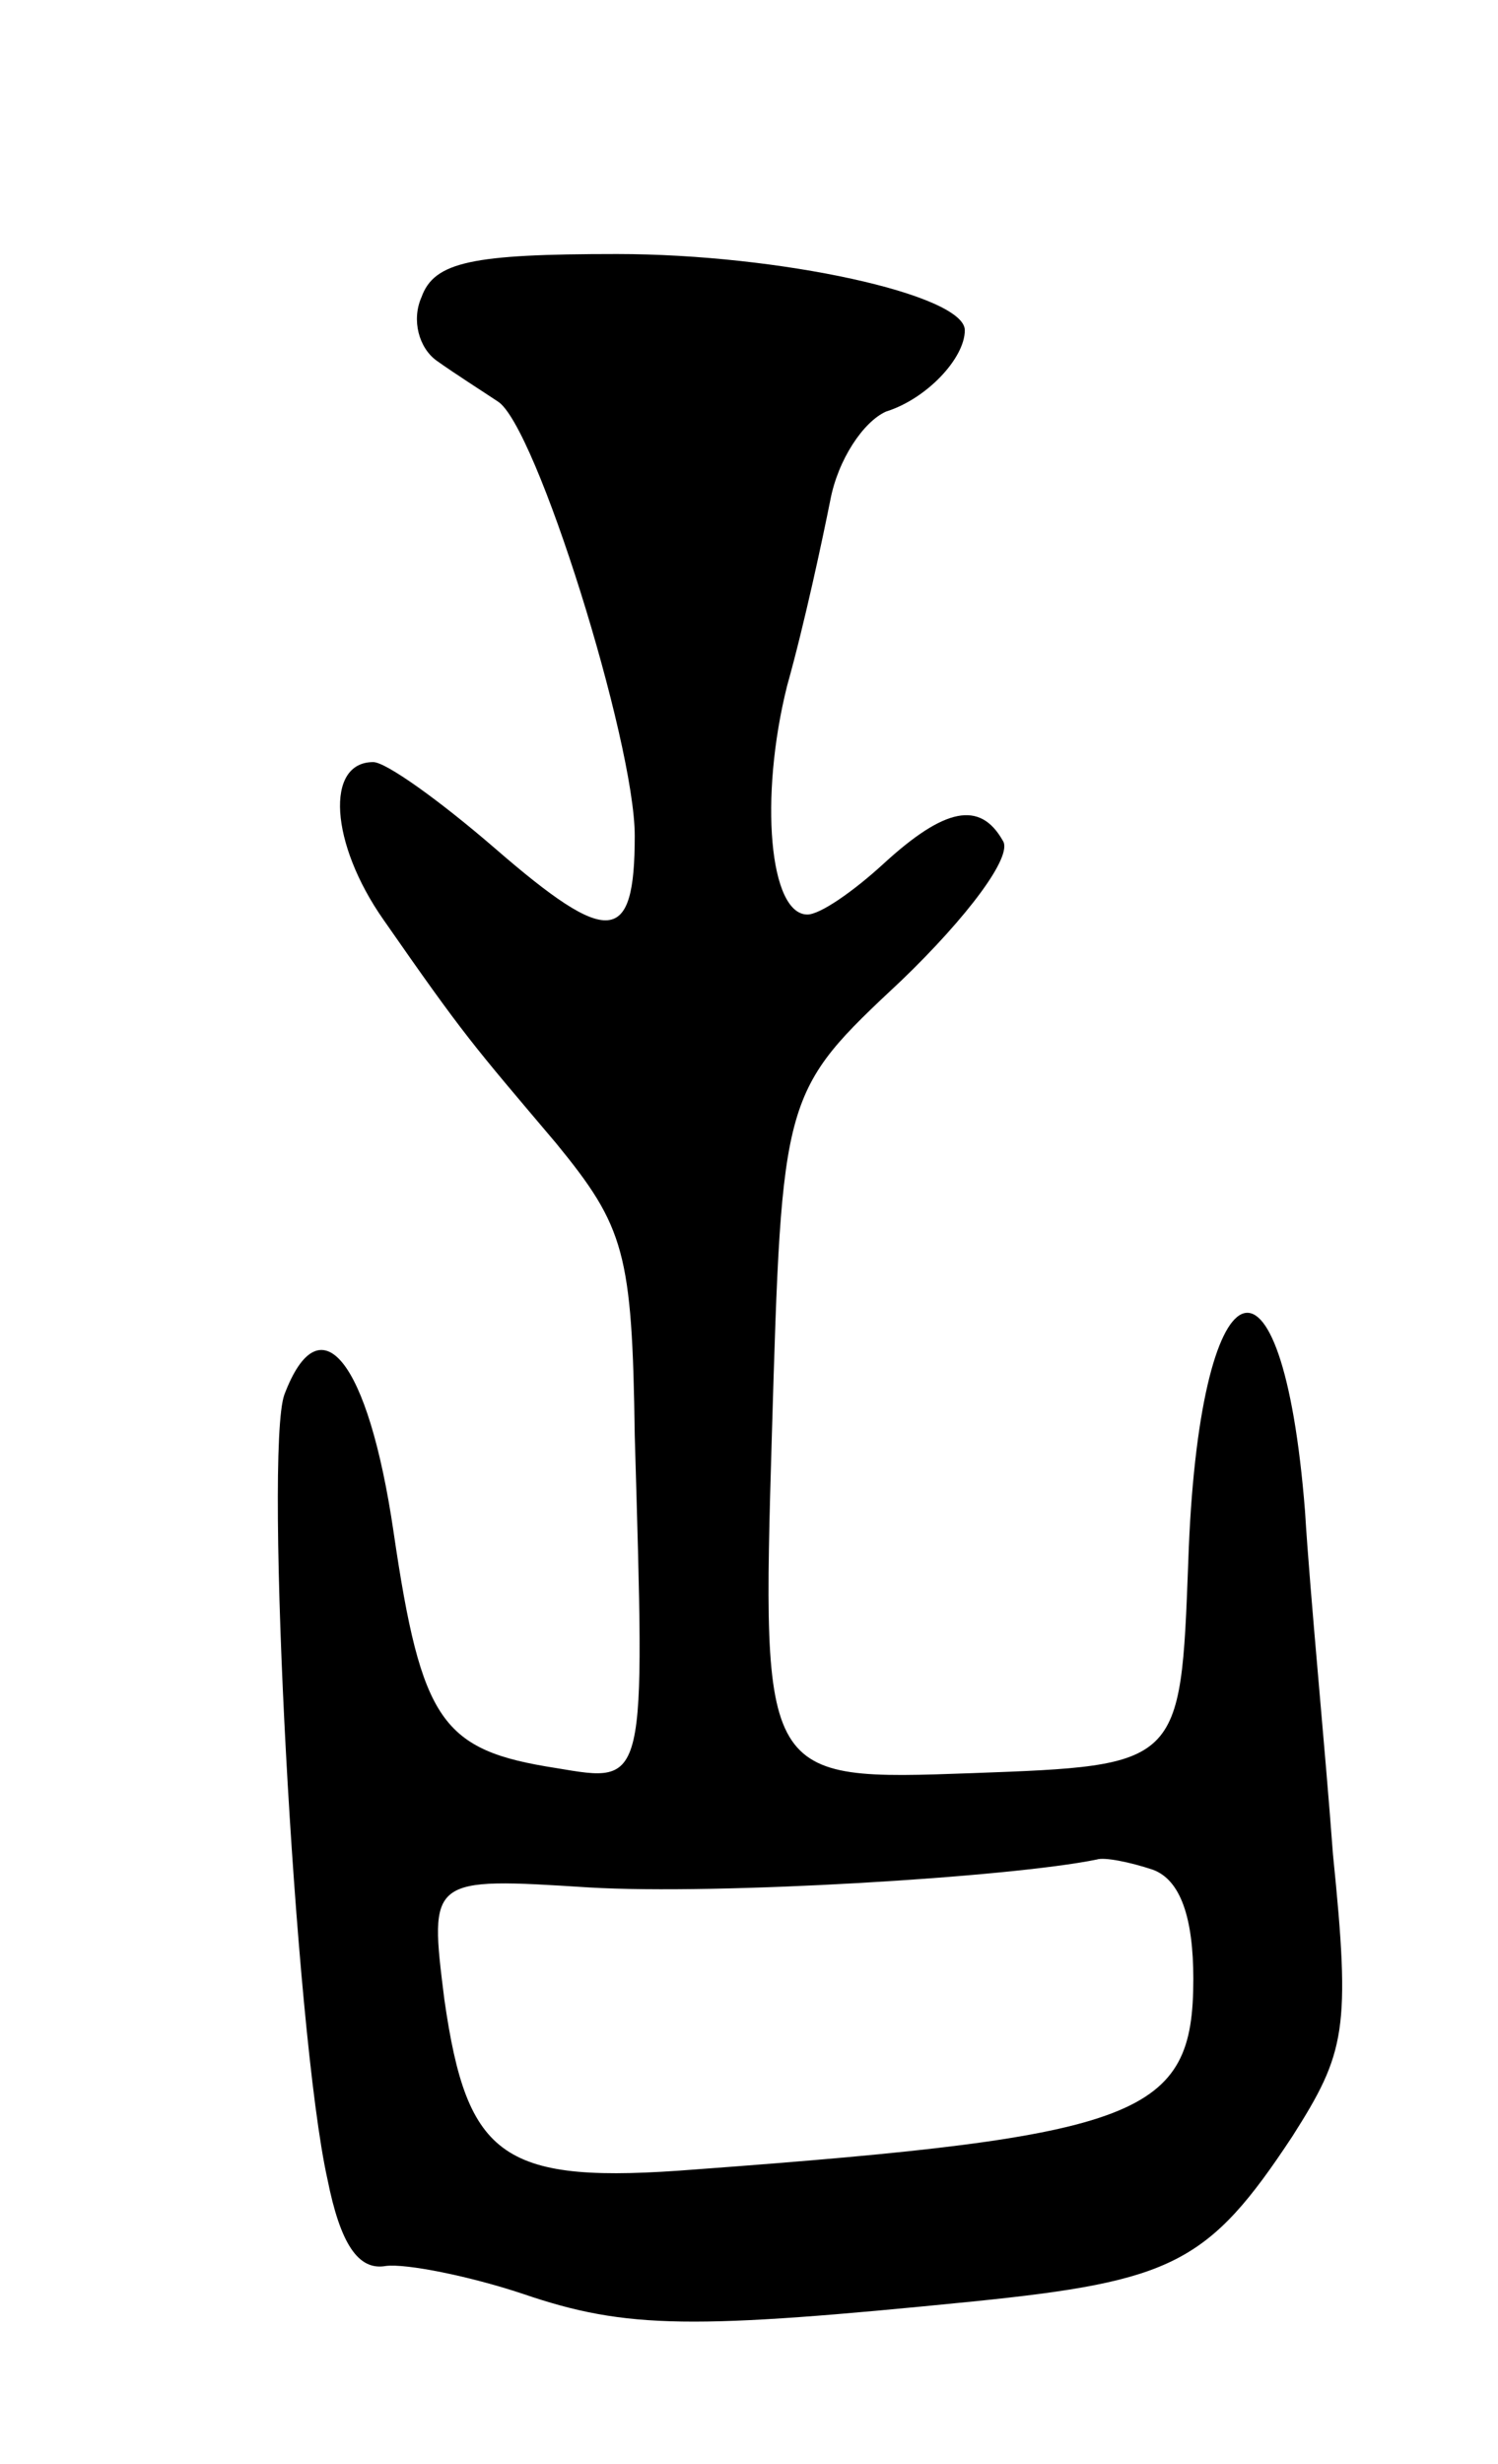 <svg version="1.0" xmlns="http://www.w3.org/2000/svg"
 width="59pt" height="97pt" viewBox="0 0 59 97"
 preserveAspectRatio="xMidYMid meet">
<g transform="translate(0,97) scale(0.1,-0.1)"
fill="#000000" stroke="none">
<path d="M166 853 c-4 -9 -1 -20 6 -25 7 -5 18 -12 24 -16 15 -9 54 -134 54
-171 0 -43 -10 -44 -55 -5 -22 19 -43 34 -48 34 -19 0 -17 -32 4 -62 32 -46
35 -49 68 -88 27 -33 30 -43 31 -115 4 -139 5 -137 -31 -131 -45 7 -53 18 -64
93 -10 68 -29 91 -43 54 -8 -22 4 -251 17 -309 5 -25 12 -36 23 -34 8 1 33 -4
54 -11 41 -14 67 -14 177 -3 79 8 93 15 126 65 21 33 23 42 16 111 -3 41 -9
102 -11 135 -9 114 -42 100 -46 -20 -3 -80 -3 -80 -85 -83 -83 -3 -83 -3 -79
133 4 135 4 135 51 179 26 25 44 49 40 55 -9 16 -23 13 -47 -9 -12 -11 -25
-20 -30 -20 -15 0 -19 46 -8 90 7 25 14 58 17 73 3 16 13 31 22 35 16 5 31 21
31 32 0 14 -73 30 -137 30 -57 0 -72 -3 -77 -17z m288 -619 c11 -4 16 -19 16
-43 0 -54 -20 -62 -196 -75 -76 -6 -90 4 -99 67 -6 48 -6 48 57 44 51 -3 166
4 200 11 3 1 13 -1 22 -4z"/>
</g>
</svg>
